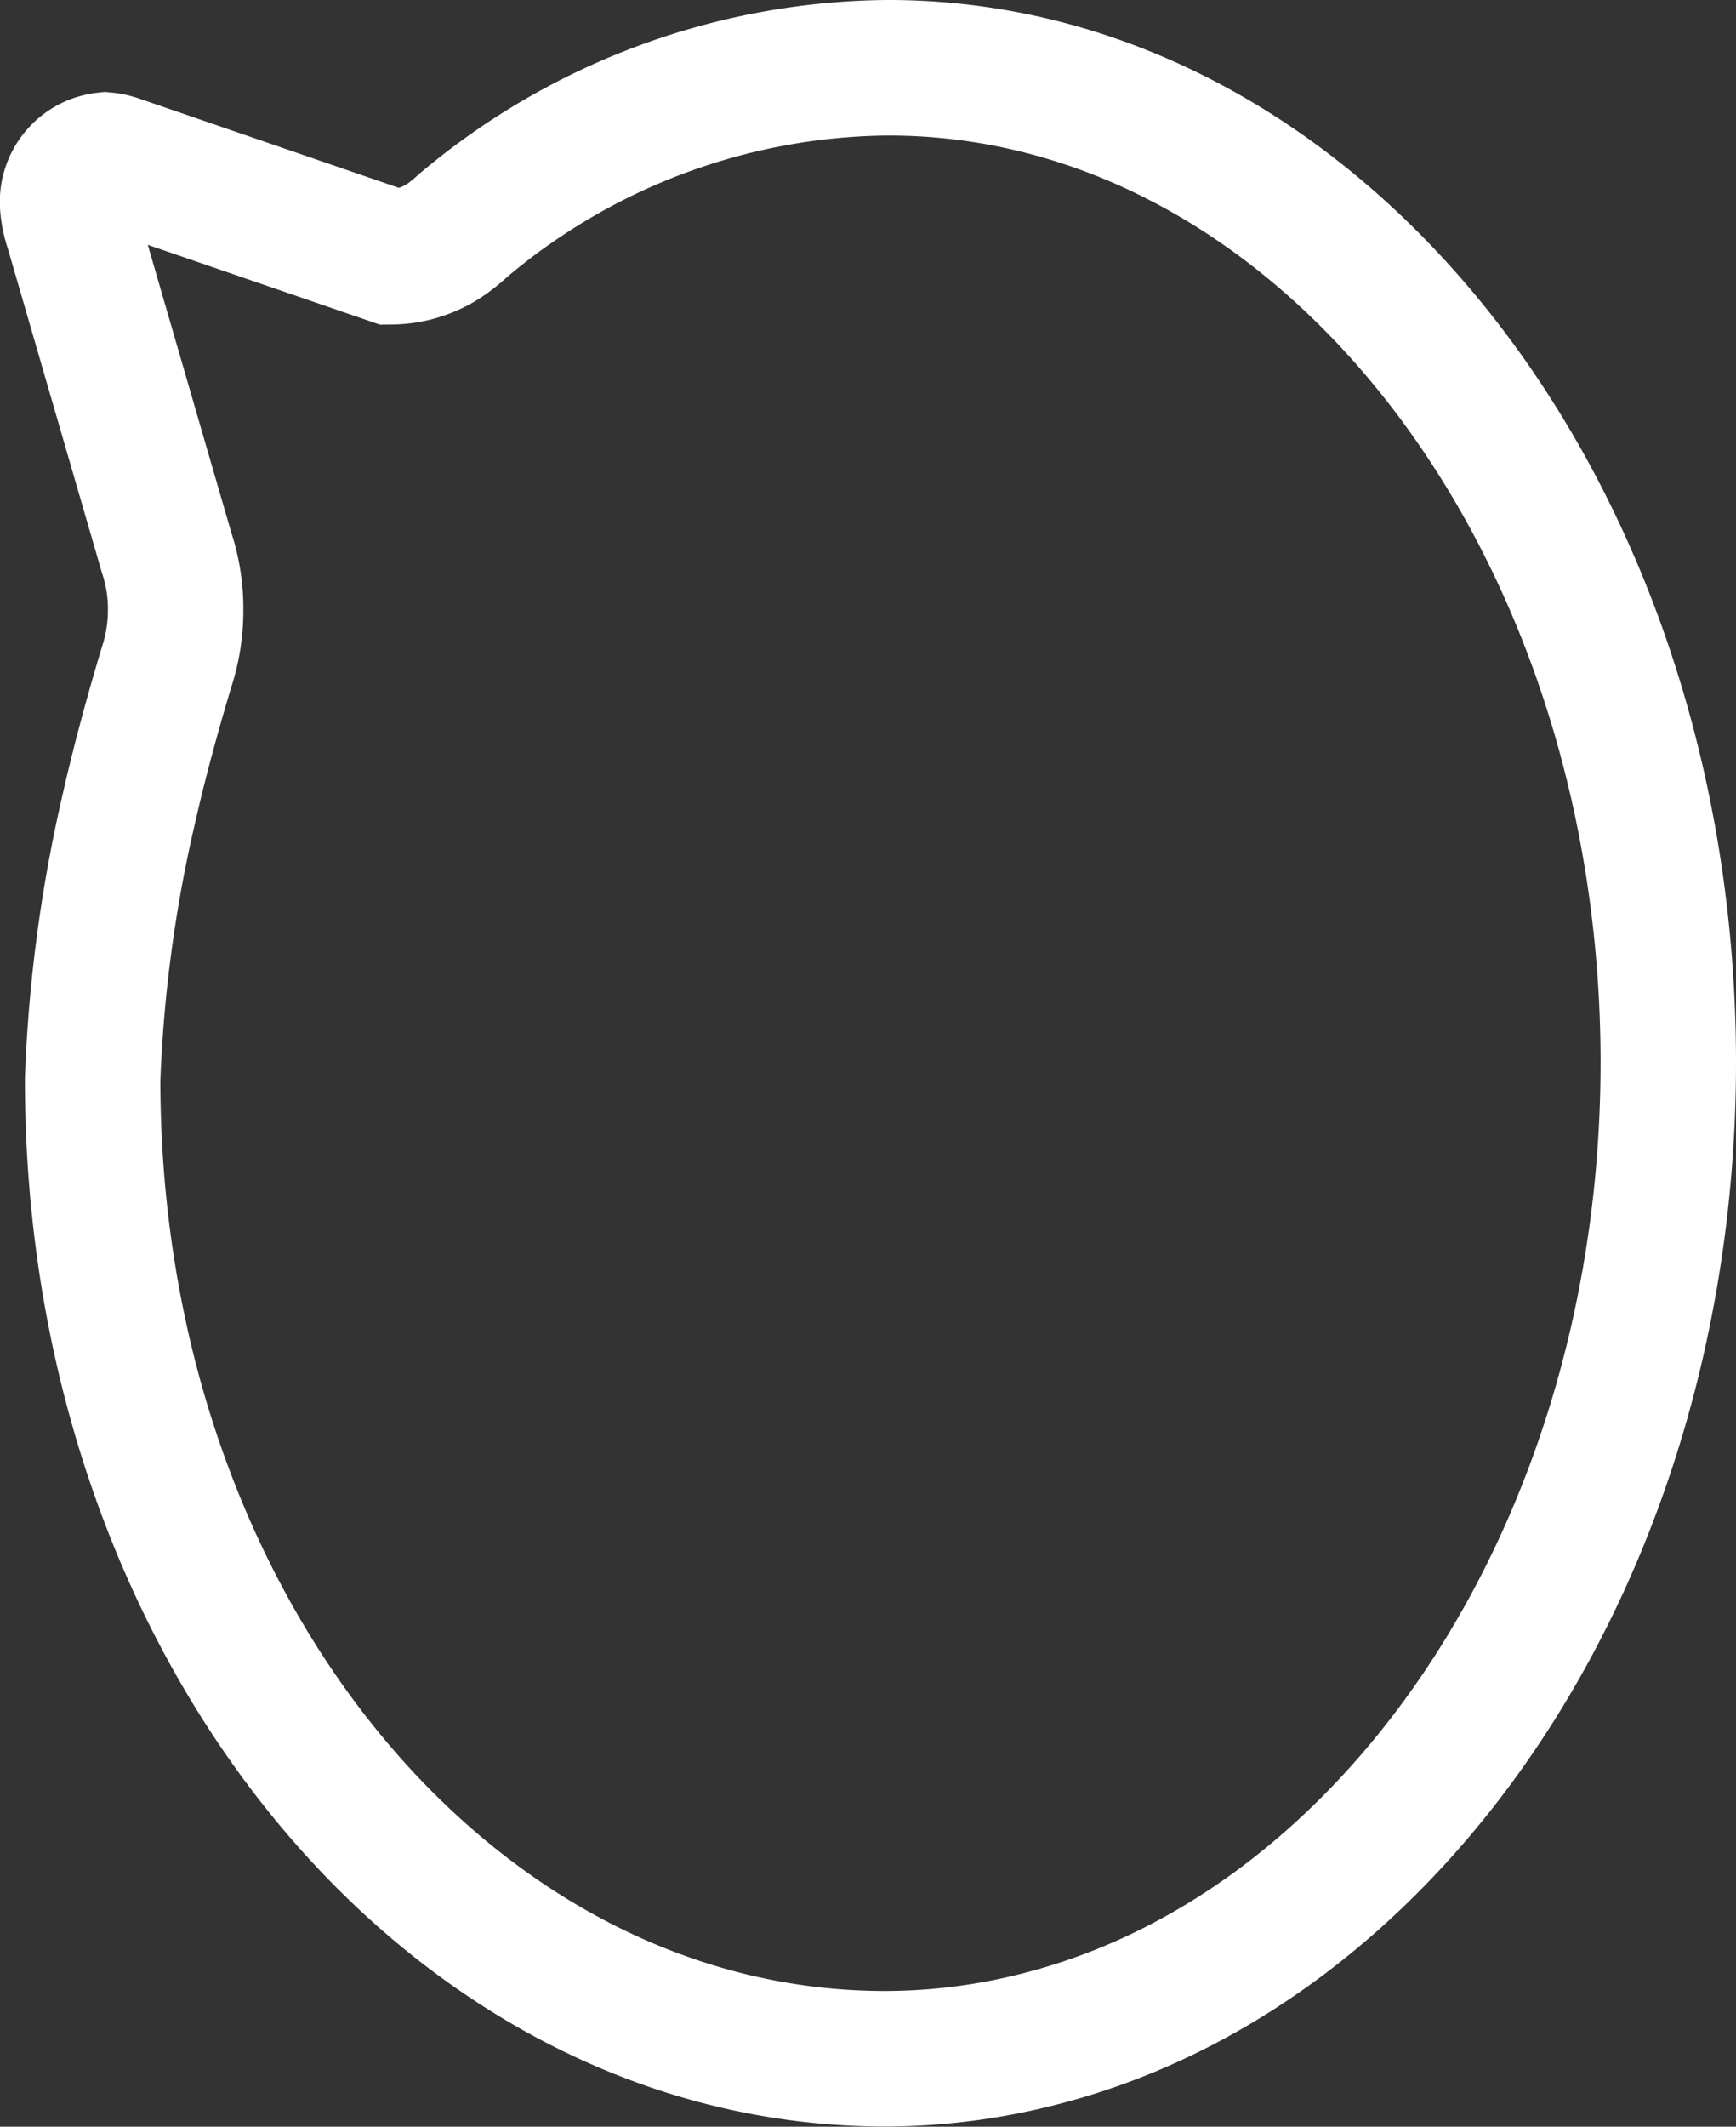 <svg xmlns="http://www.w3.org/2000/svg" width="19.226" height="23.537" viewBox="0 0 19.226 23.537">
  <rect x="0" y="0" width="19.226" height="23.537" fill="#333333" stroke="none"/>
  <g id="Icon_ionic-ios-chatbubbles" data-name="Icon ionic-ios-chatbubbles" transform="translate(18.476 0.75) rotate(90)">
    <path id="Path_1277" data-name="Path 1277" d="M2.092,14.146a1.089,1.089,0,0,0-.209-.633,1.776,1.776,0,0,0-.133-.161A7.383,7.383,0,0,1,0,8.666C-.019,3.881,4.912,0,11.009,0,16.327,0,20.763,2.963,21.8,6.9a6.9,6.9,0,0,1,.235,1.775c0,4.79-4.741,8.775-10.838,8.775a15.716,15.716,0,0,1-2.992-.4c-.716-.161-1.426-.374-1.61-.431a2.009,2.009,0,0,0-.589-.088,1.968,1.968,0,0,0-.64.1L1.775,17.674a1.01,1.01,0,0,1-.247.052.466.466,0,0,1-.507-.415.561.561,0,0,1,.032-.14Z" transform="translate(0 0)" fill="none" stroke="#fff" stroke-width="1.5"/>
  </g>
</svg>
